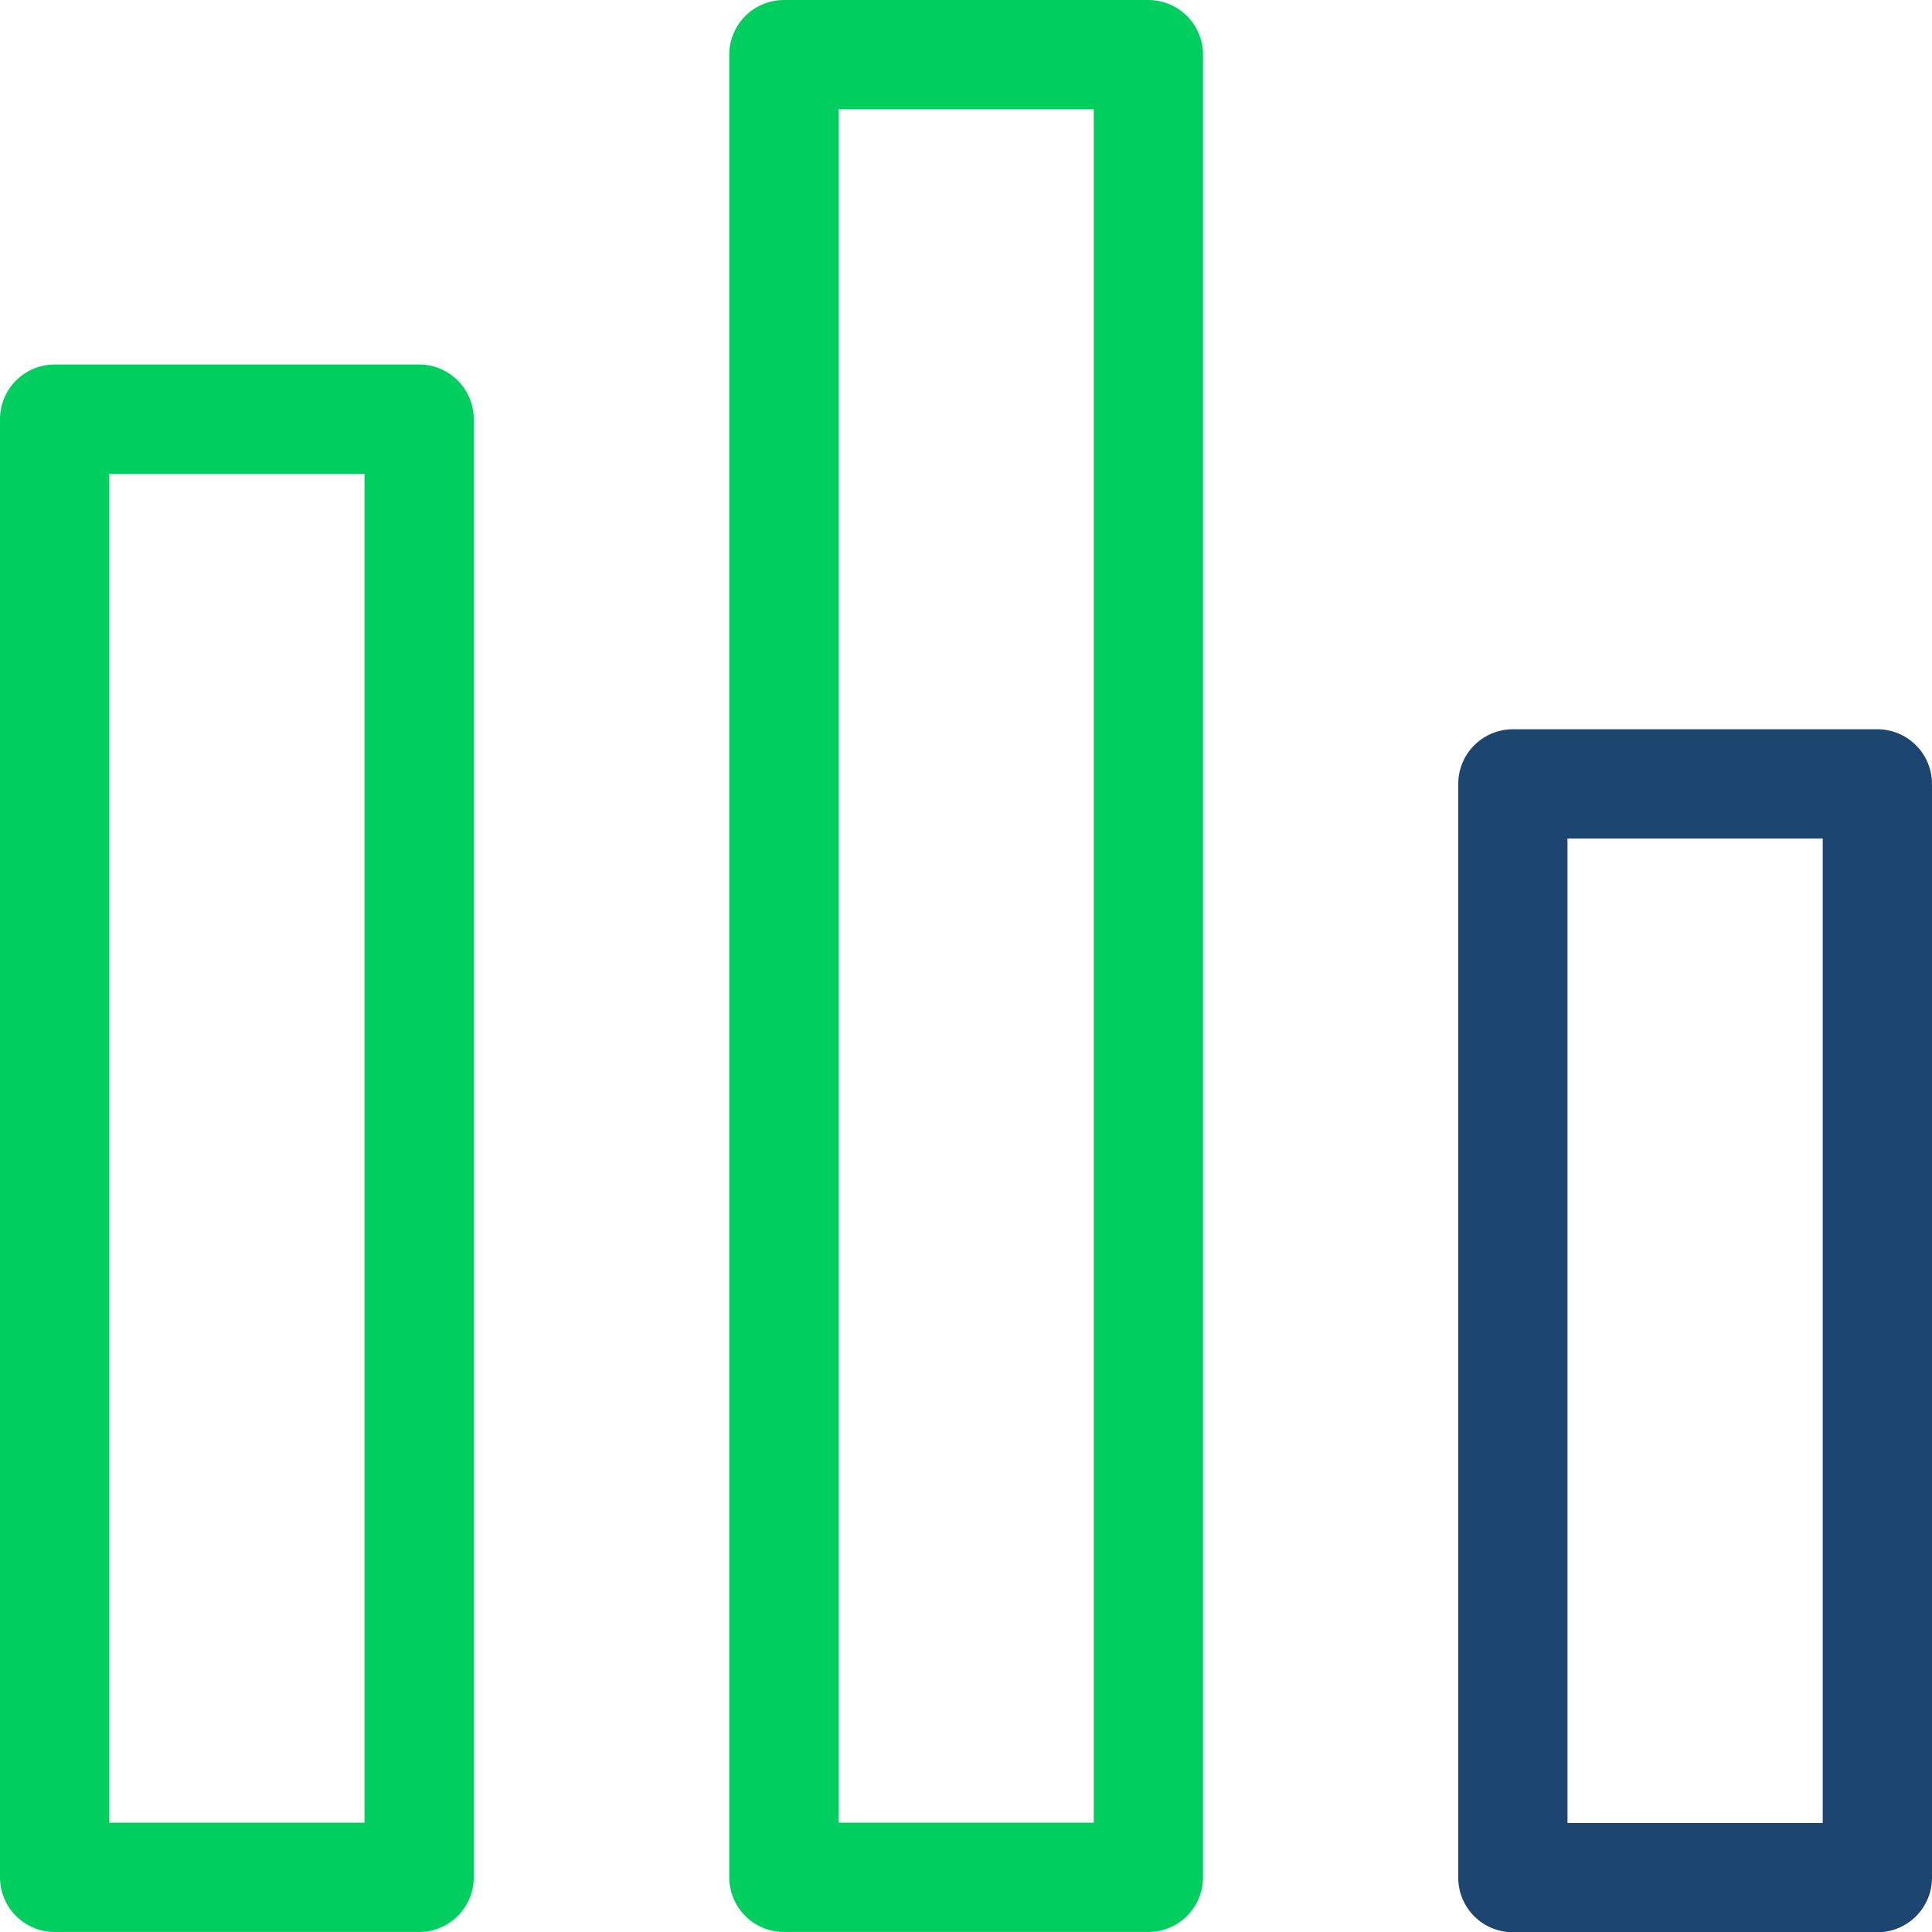 <svg width="50" height="50" viewBox="0 0 50 50" fill="none" xmlns="http://www.w3.org/2000/svg">
<g clip-path="url(#clip0_3_203)">
<path d="M10.847 10.847H1.414V48.585H10.847V10.847Z" stroke="#00CF60" stroke-width="2.828" stroke-miterlimit="22.926" stroke-linecap="round" stroke-linejoin="round"/>
<path d="M29.72 1.414H20.287V48.585H29.72V1.414Z" stroke="#00CF60" stroke-width="2.828" stroke-miterlimit="22.926" stroke-linecap="round" stroke-linejoin="round"/>
<path d="M48.586 20.287H39.153V48.593H48.586V20.287Z" stroke="#1C4670" stroke-width="2.828" stroke-miterlimit="22.926" stroke-linecap="round" stroke-linejoin="round"/>
</g>
<defs>
<clipPath id="clip0_3_203">
<rect width="50" height="50" fill="white"/>
</clipPath>
</defs>
</svg>
